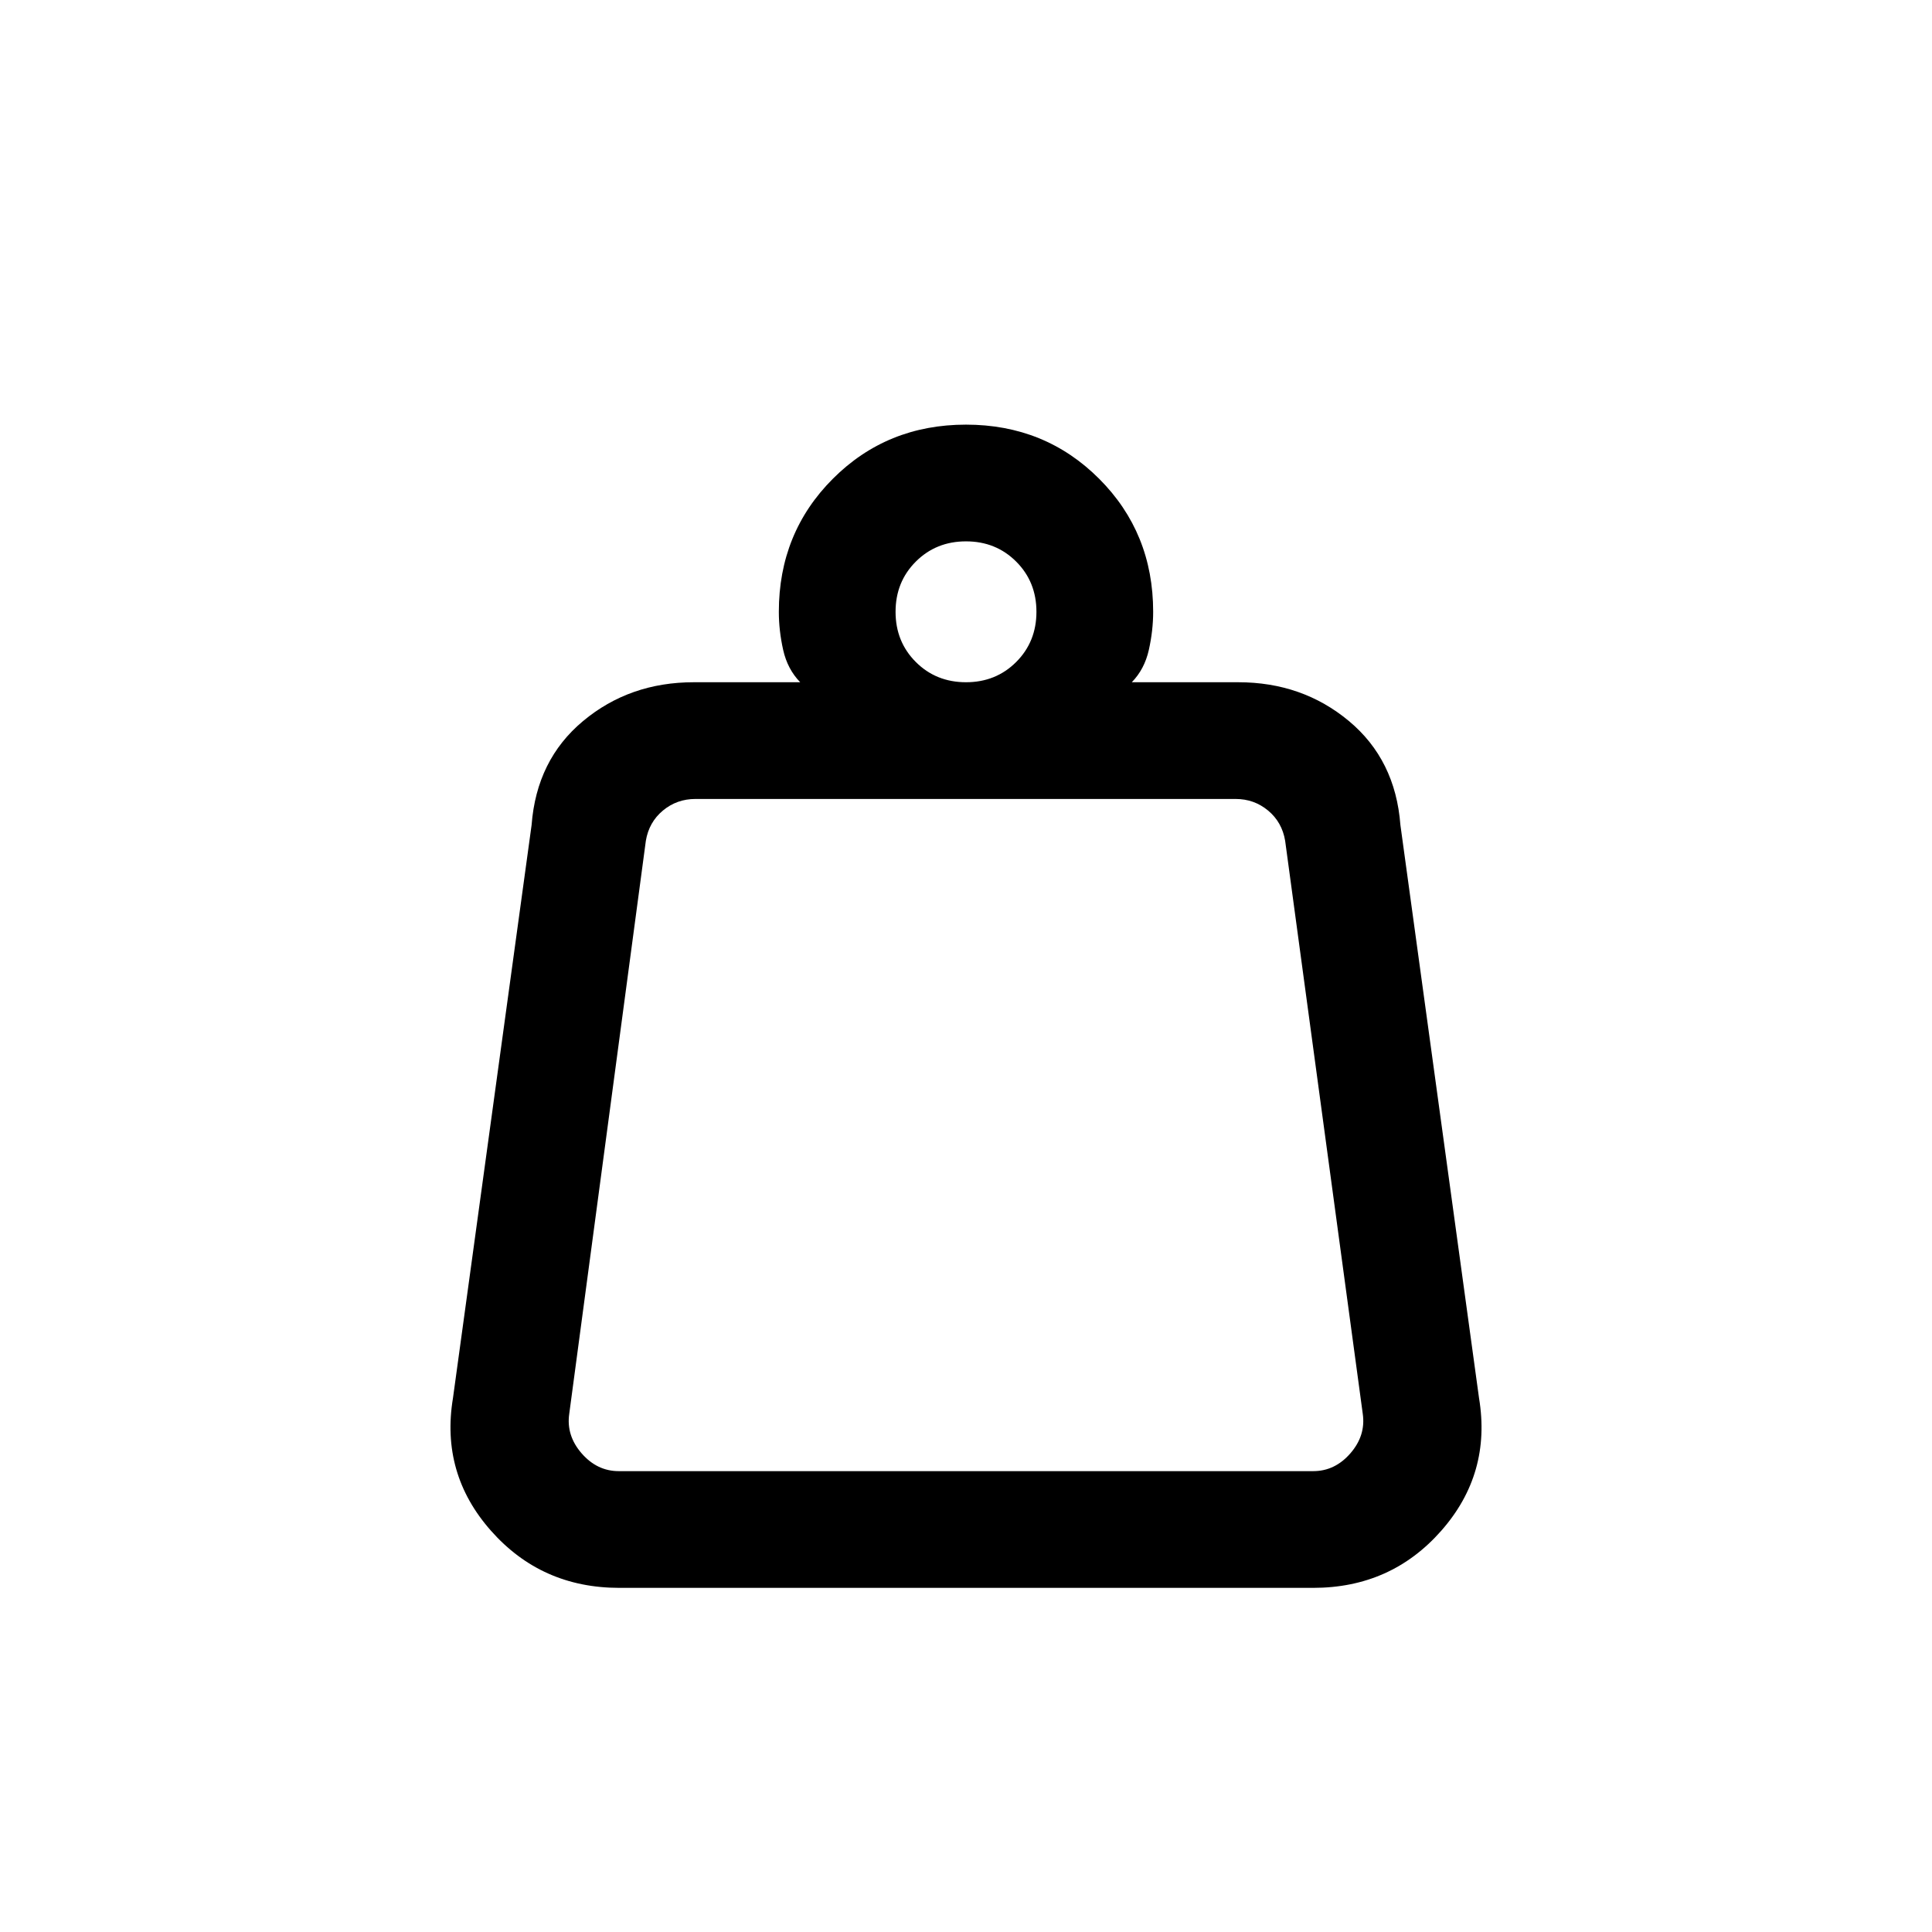 <svg xmlns="http://www.w3.org/2000/svg" height="20" viewBox="0 -960 960 960" width="20"><path d="M307.46-229h345.08q10.77 0 18.46-8.85 7.69-8.84 6.15-19.61l-38.57-284.77q-1.54-9.23-8.46-15-6.92-5.77-16.15-5.77H345.54q-9.23 0-16.16 5.77-6.92 5.77-8.46 15l-38.07 284.77q-1.54 10.77 6.15 19.61 7.69 8.85 18.46 8.85ZM480-621q14.88 0 24.94-10.06Q515-641.13 515-656q0-14.88-10.06-24.94T480-691q-14.87 0-24.94 10.06Q445-670.88 445-656q0 14.87 10.06 24.94Q465.13-621 480-621Zm82.38 0h52.85q31.91 0 55.03 19.27t25.59 51.65l39.07 284.77q6.23 37.52-18.75 65.91-24.99 28.4-63.68 28.4H307.74q-38.69 0-63.79-28.4-25.1-28.39-18.87-65.91l39.07-284.77q2.47-32.38 25.59-51.65Q312.86-621 344.77-621h52.85q-6.31-6.46-8.47-16.06Q387-646.67 387-656q0-39.26 26.87-66.13Q440.74-749 480-749q39.26 0 66.13 26.87Q573-695.26 573-656q0 9.33-2.15 18.94-2.16 9.6-8.47 16.06ZM280.54-229h398.92-398.92Z"/></svg>